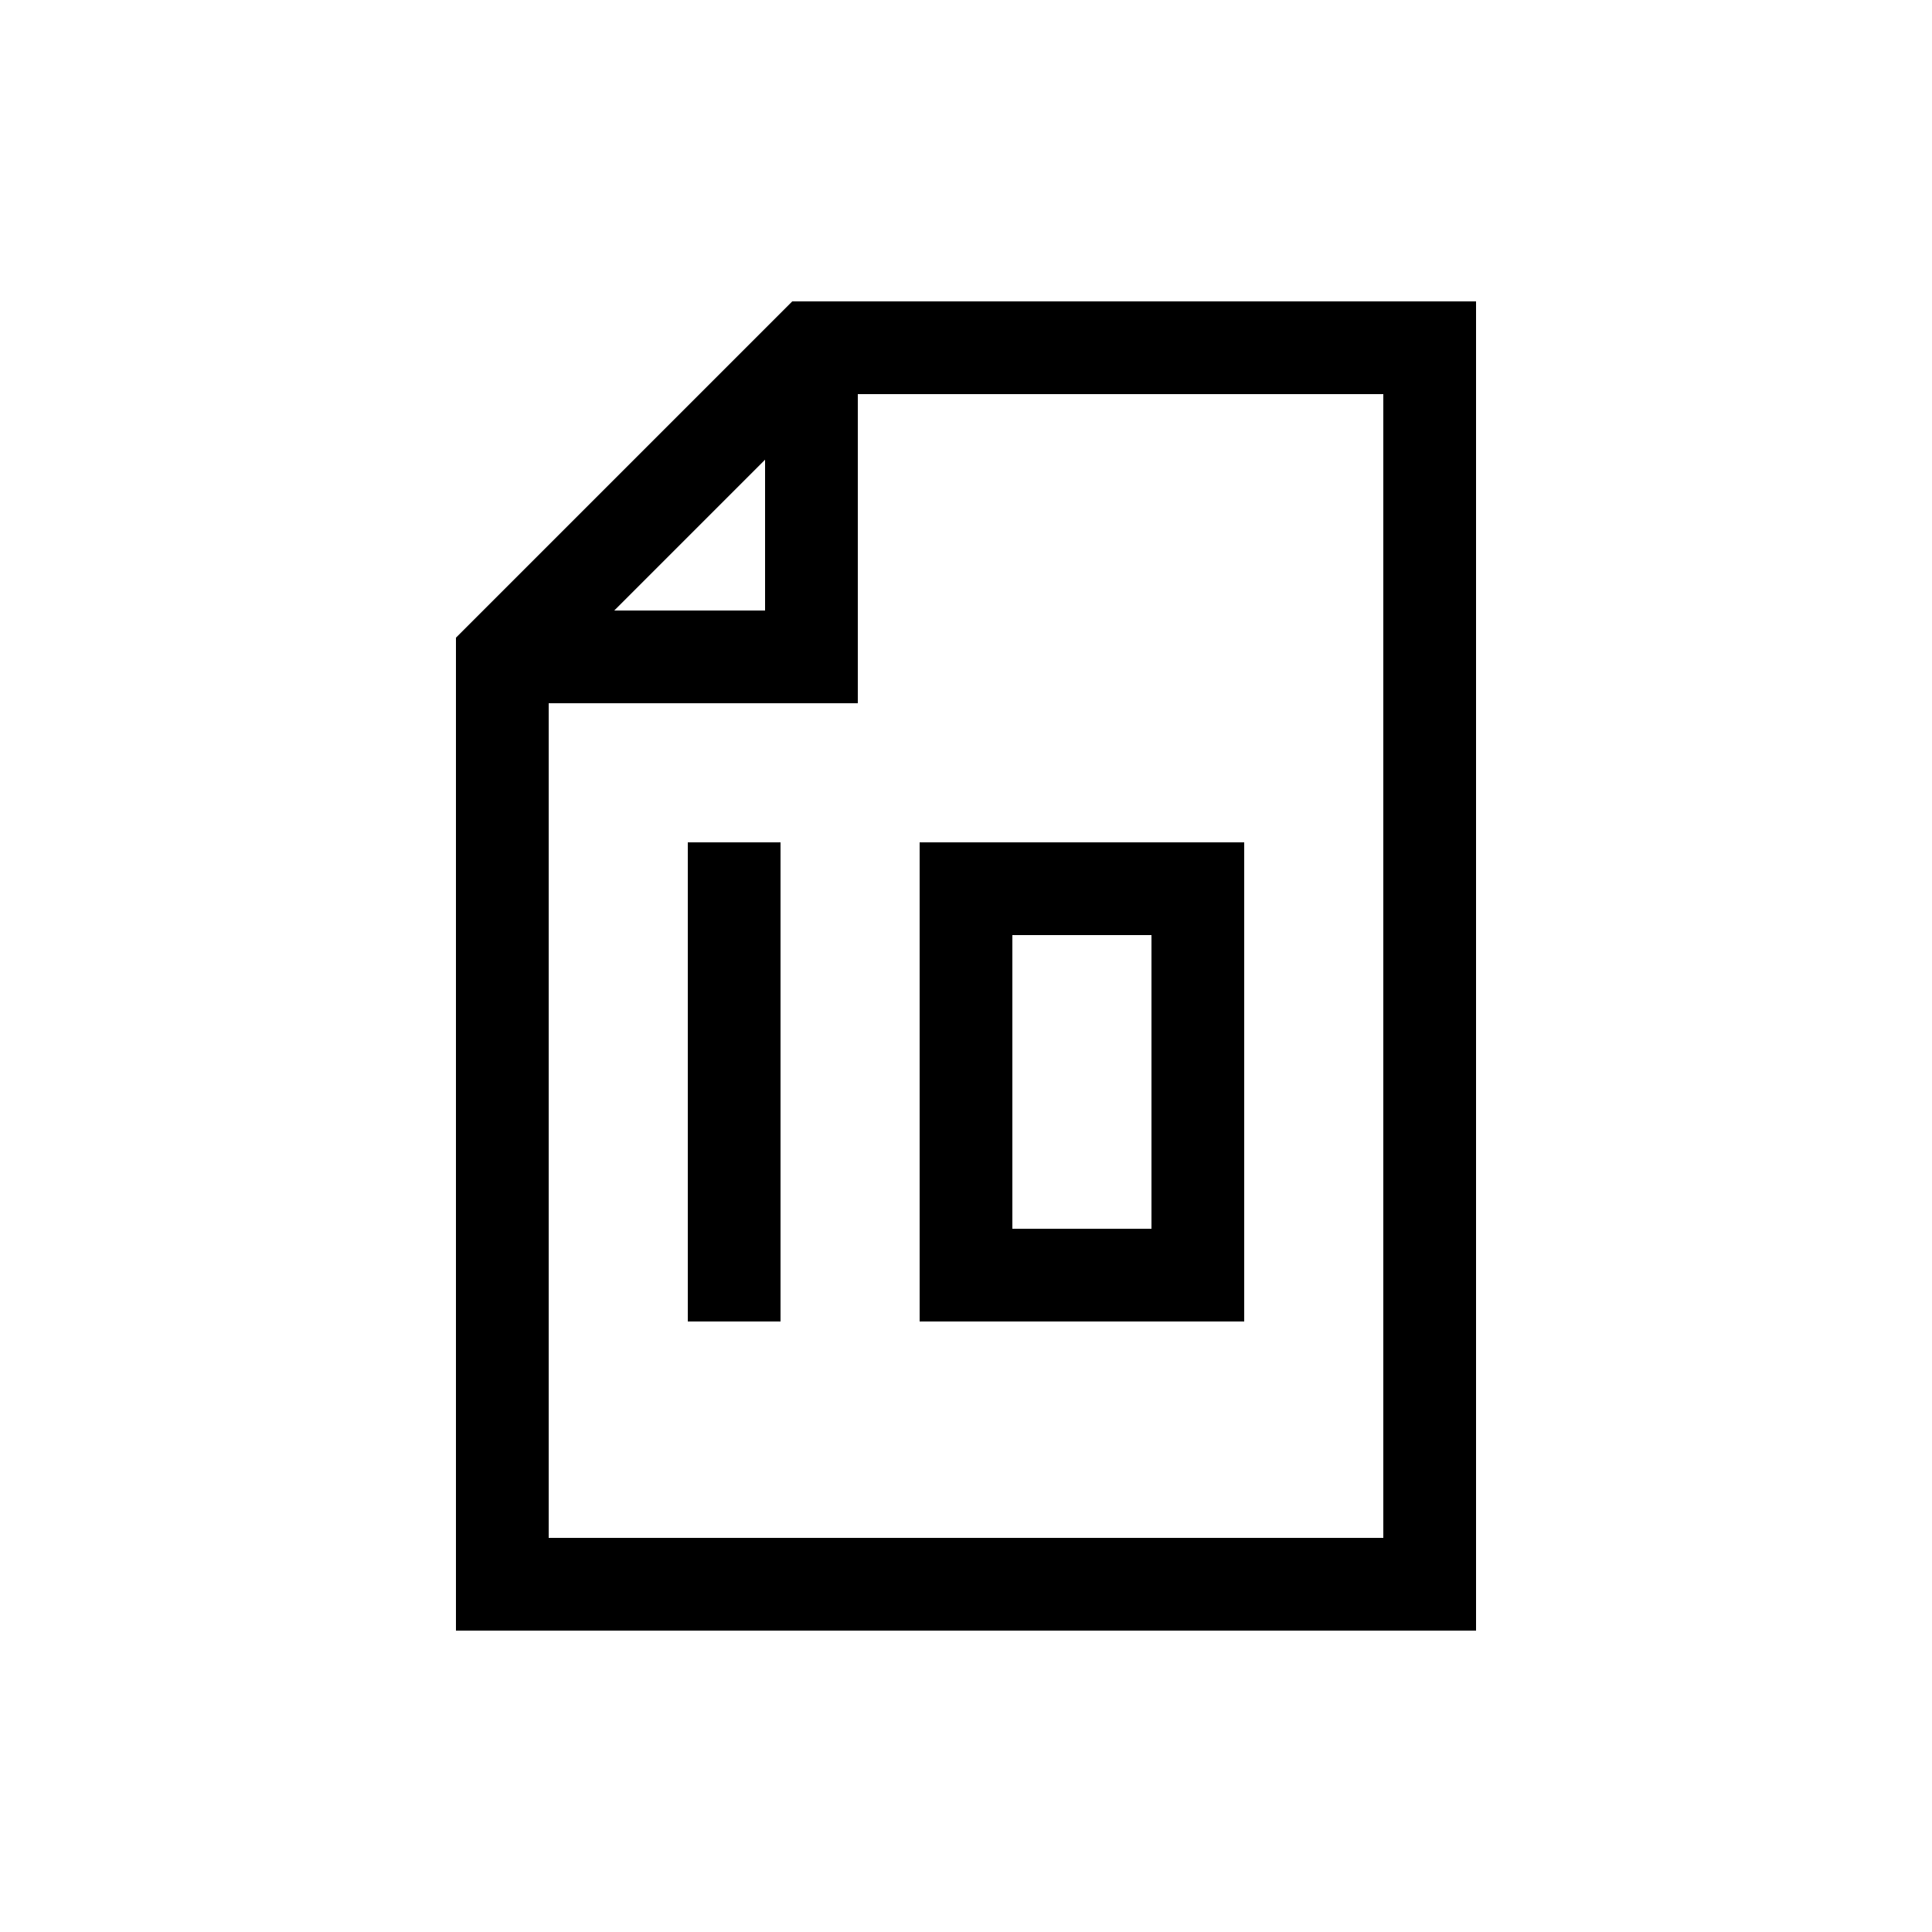 <svg width="25" height="25" viewBox="0 0 25 25" fill="none" xmlns="http://www.w3.org/2000/svg">
<path d="M10.5 4.5H18.5V20.5H6.5V8.5L10.5 4.5Z" stroke="black" stroke-width="1.2"/>
<path d="M10.5 4.5V8.5H6.5" stroke="black" stroke-width="1.2"/>
<path d="M10.1 11.5V10.9H8.9V11.5H10.1ZM8.9 16.5V17.1H10.1V16.5H8.9ZM8.9 11.5V16.5H10.1V11.5H8.9Z" fill="black"/>
<path d="M12.5 16.5V11.5H15.5V16.5H12.5Z" stroke="black" stroke-width="1.2"/>
</svg>

